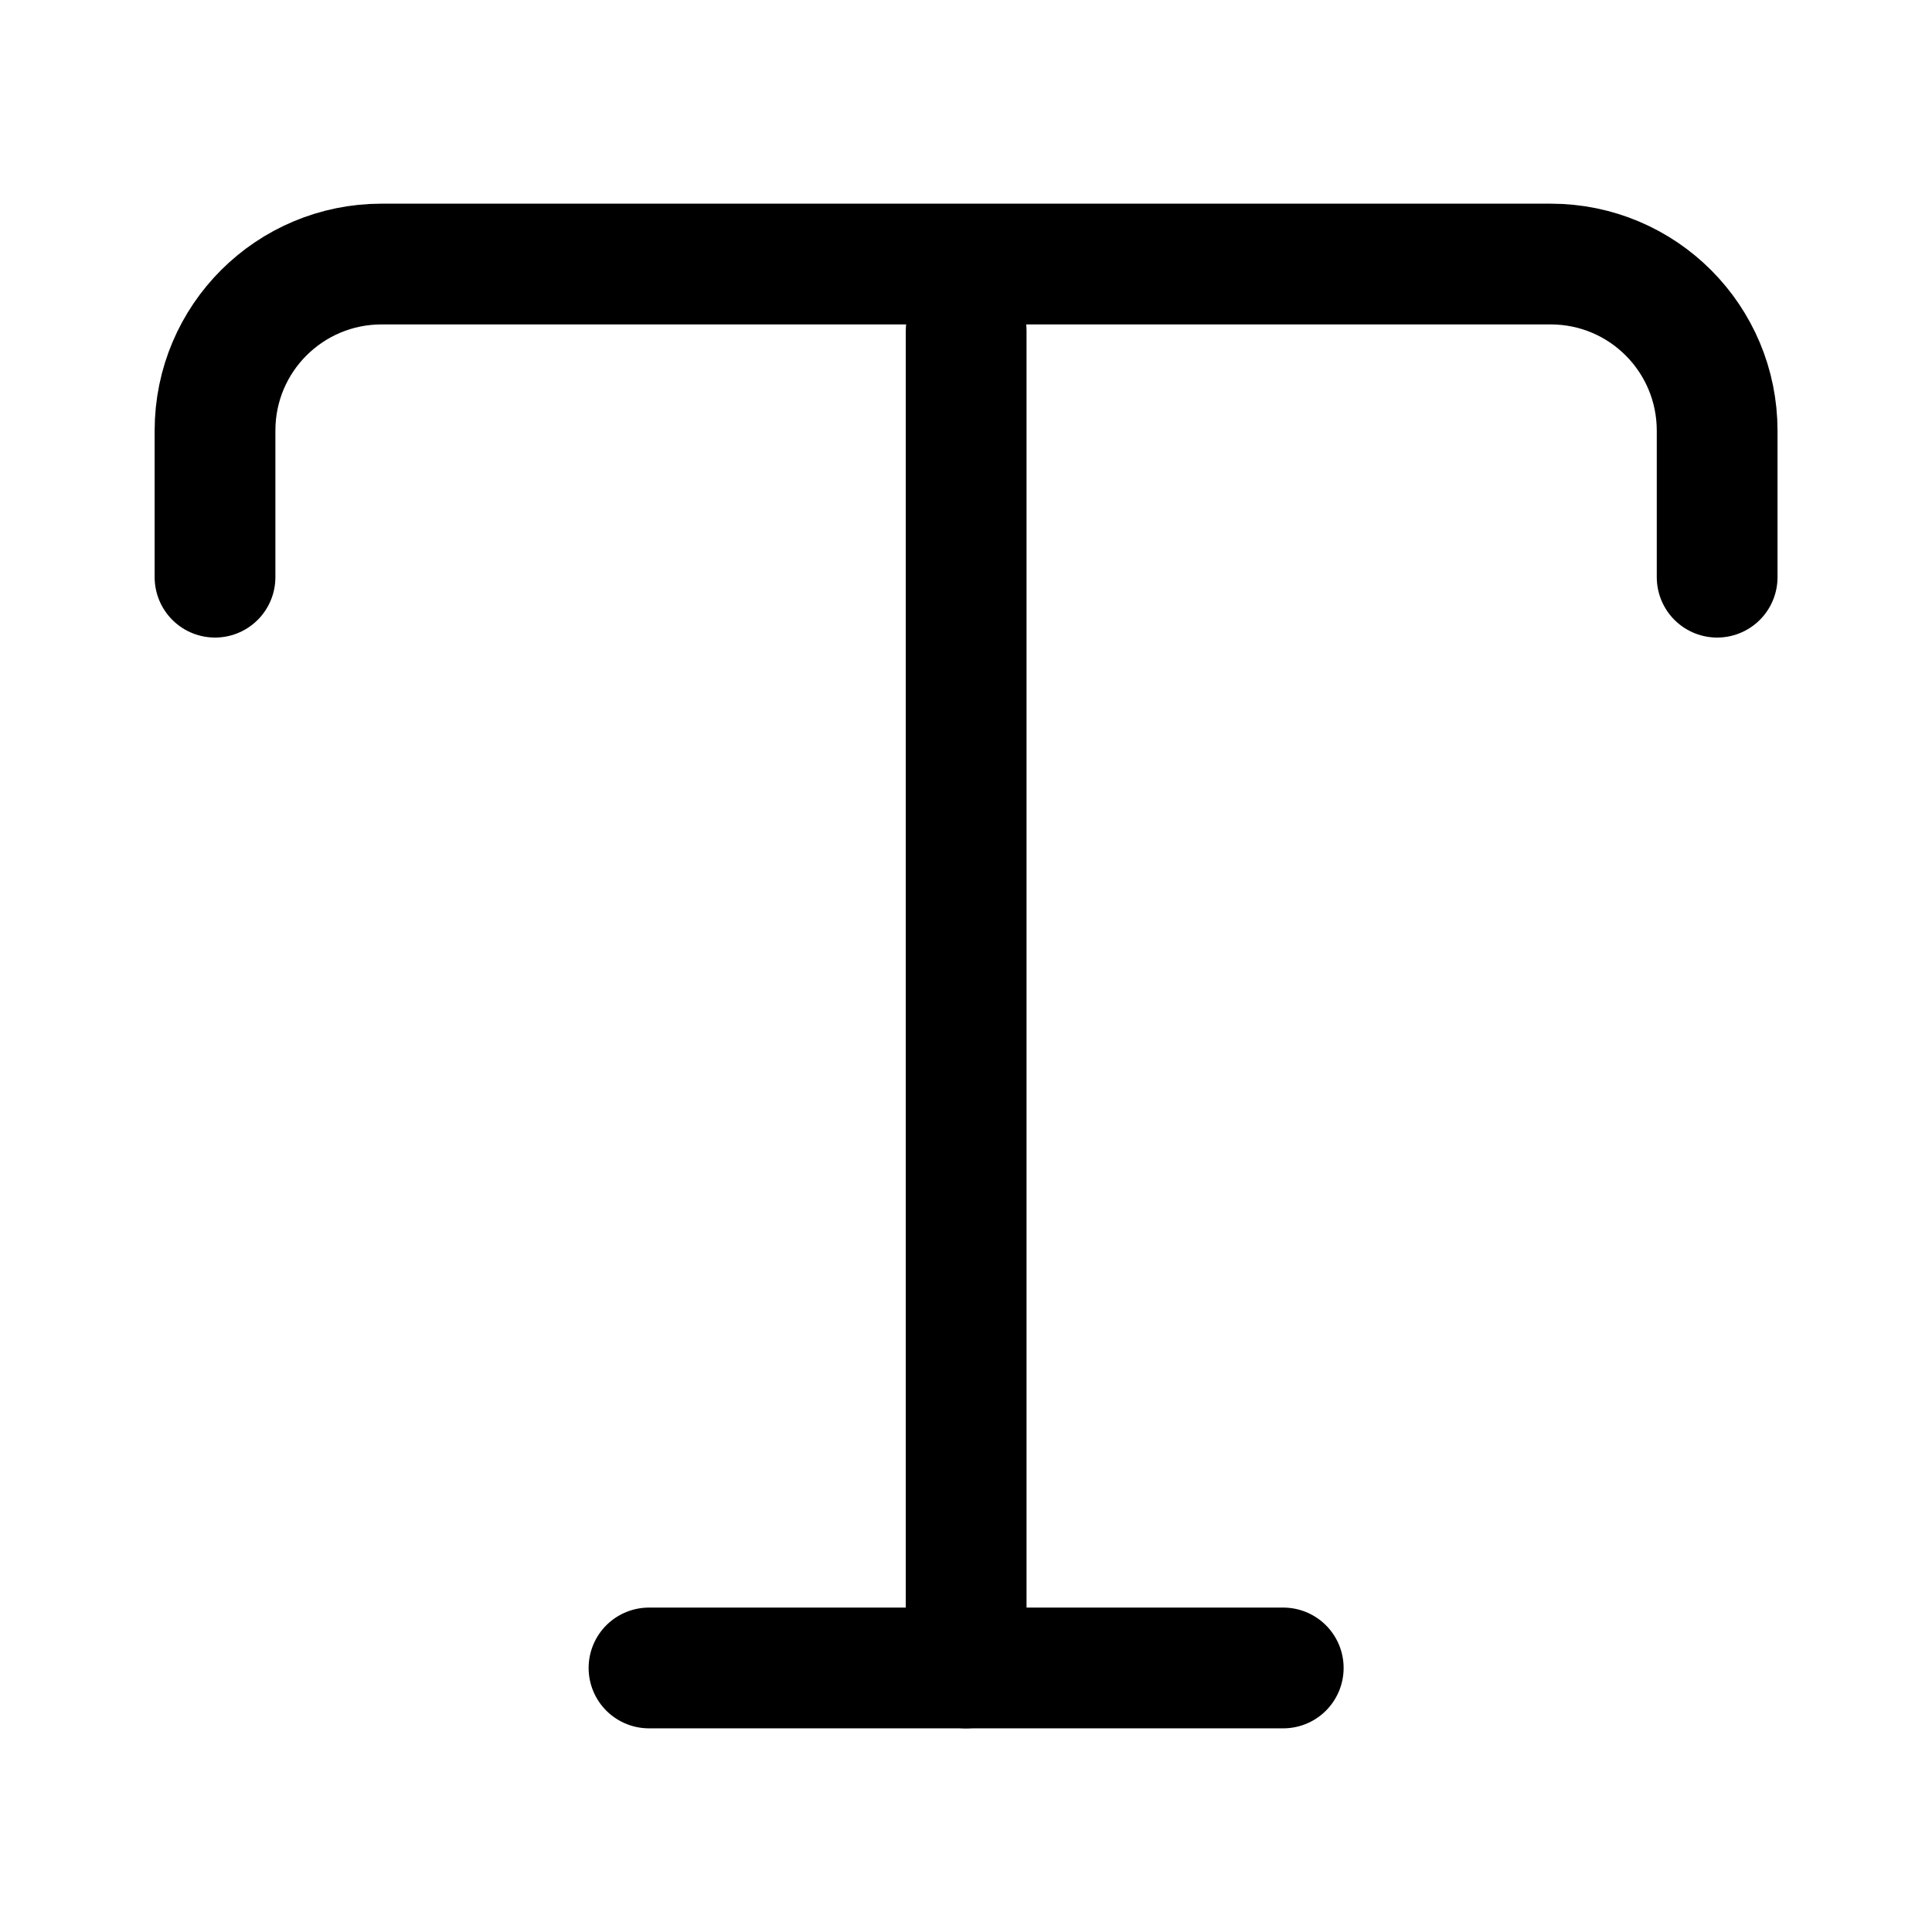 <svg width="24" height="24" viewBox="0 0 24 24" fill="none" xmlns="http://www.w3.org/2000/svg">
  <path
    d="M2.671 7.17V5.35C2.671 4.2 3.601 3.28 4.741 3.28H19.261C20.411 3.28 21.331 4.21 21.331 5.35V7.17"
    stroke="currentColor" stroke-width="1.5" stroke-linecap="round" stroke-linejoin="round" />
  <path d="M12.002 20.72V4.11" stroke="currentColor" stroke-width="1.5" stroke-linecap="round"
    stroke-linejoin="round" />
  <path d="M8.062 20.72H15.941" stroke="currentColor" stroke-width="1.5" stroke-linecap="round"
    stroke-linejoin="round" />
</svg>